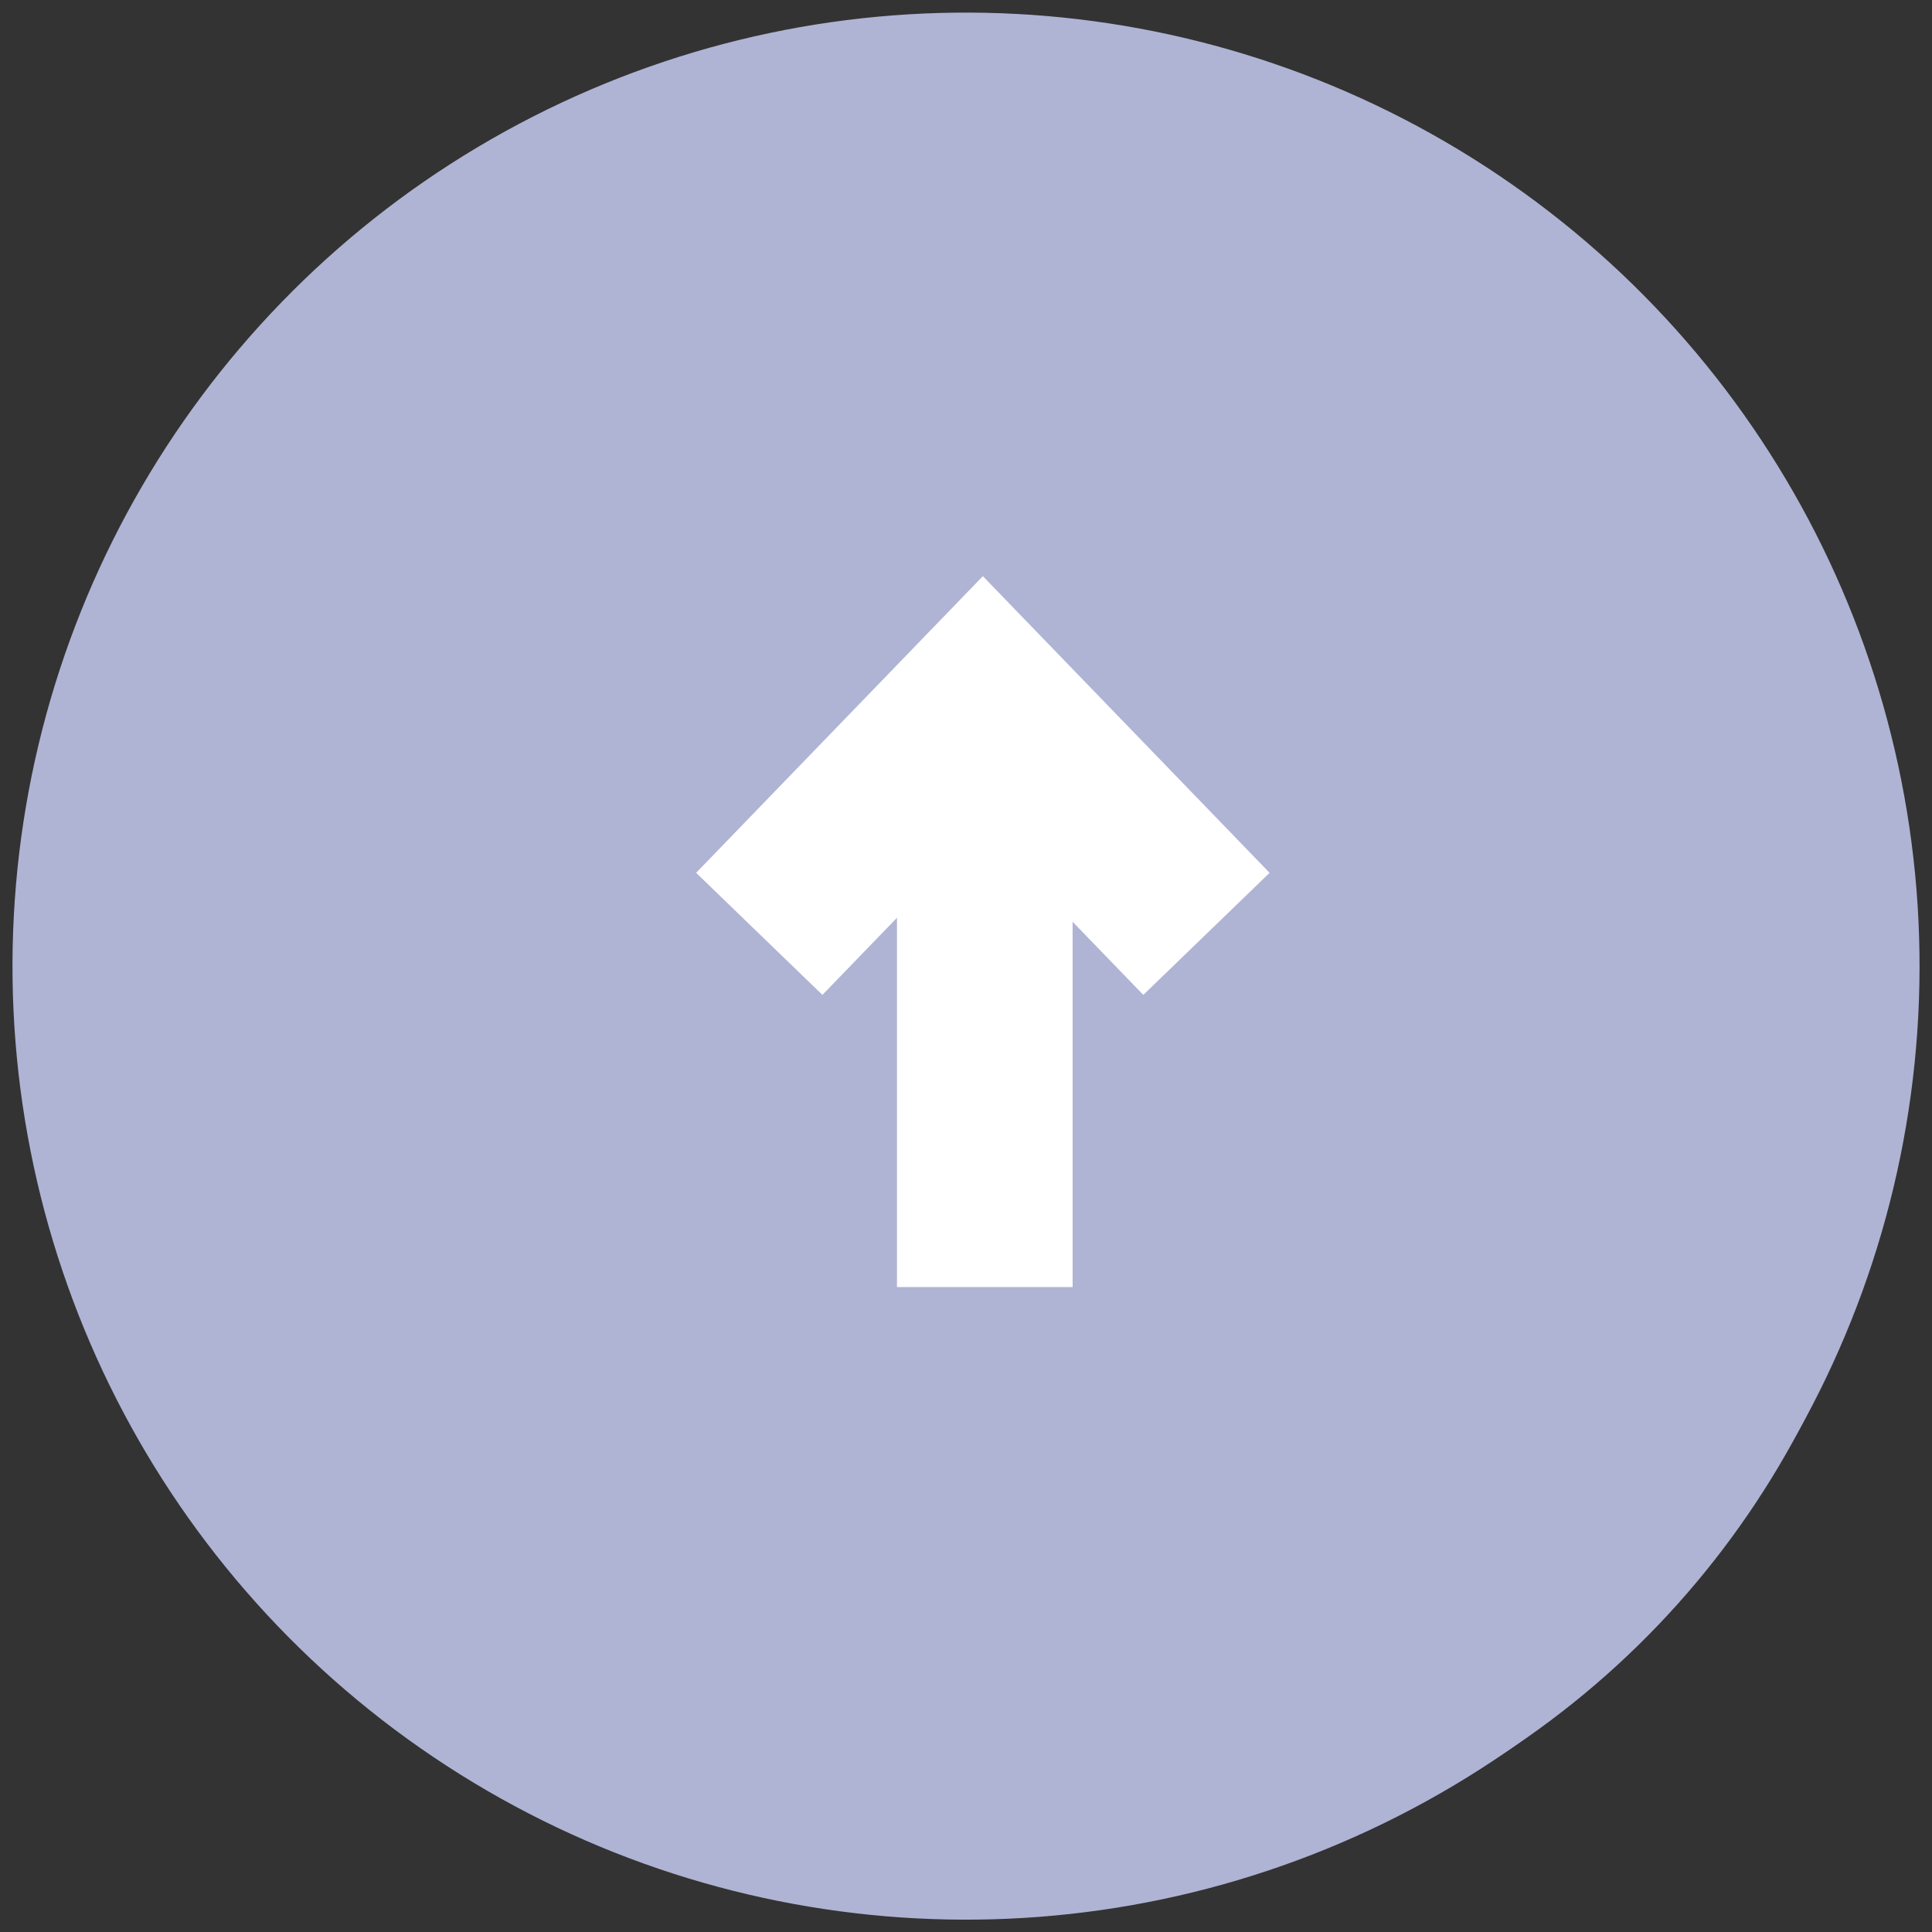 <?xml version="1.0" encoding="UTF-8"?>
<svg width="11px" height="11px" viewBox="0 0 11 11" version="1.1" xmlns="http://www.w3.org/2000/svg" xmlns:xlink="http://www.w3.org/1999/xlink">
    <rect x="0" y="0" width="11" height="11" fill="#333333" stroke="none"/>
    <!-- Generator: Sketch 50.2 (55047) - http://www.bohemiancoding.com/sketch -->
    <title>Group 14</title>
    <desc>Created with Sketch.</desc>
    <defs></defs>
    <g id="Symbols" stroke="none" stroke-width="1" fill="none" fill-rule="evenodd">
        <g id="dashboard/status_abierta" transform="translate(-1, -2)">
            <g id="status_abierta">
                <g id="Group-14" transform="translate(0, 1)">
                    <g id="Group-4-Copy-4" transform="translate(6.828, 6.796) rotate(-3) translate(-6.828, -6.796) translate(0.828, 0.796)">
                        <circle id="Oval-6" stroke="#AFB4D5" transform="translate(5.688, 5.688) rotate(6) translate(-5.688, -5.688) " cx="5.688" cy="5.688" r="4.929"></circle>
                        <circle id="Oval" fill="#AFB4D5" cx="6" cy="6" r="5"></circle>
                    </g>
                    <g id="Group" transform="translate(5, 5)" stroke="#FFFFFF">
                        <path d="M1.607,3.328 L1.607,0.163" id="Path-12"></path>
                        <polyline id="Path-13" points="0.323 1.317 1.596 0 2.869 1.317"></polyline>
                    </g>
                </g>
            </g>
        </g>
    </g>
</svg>